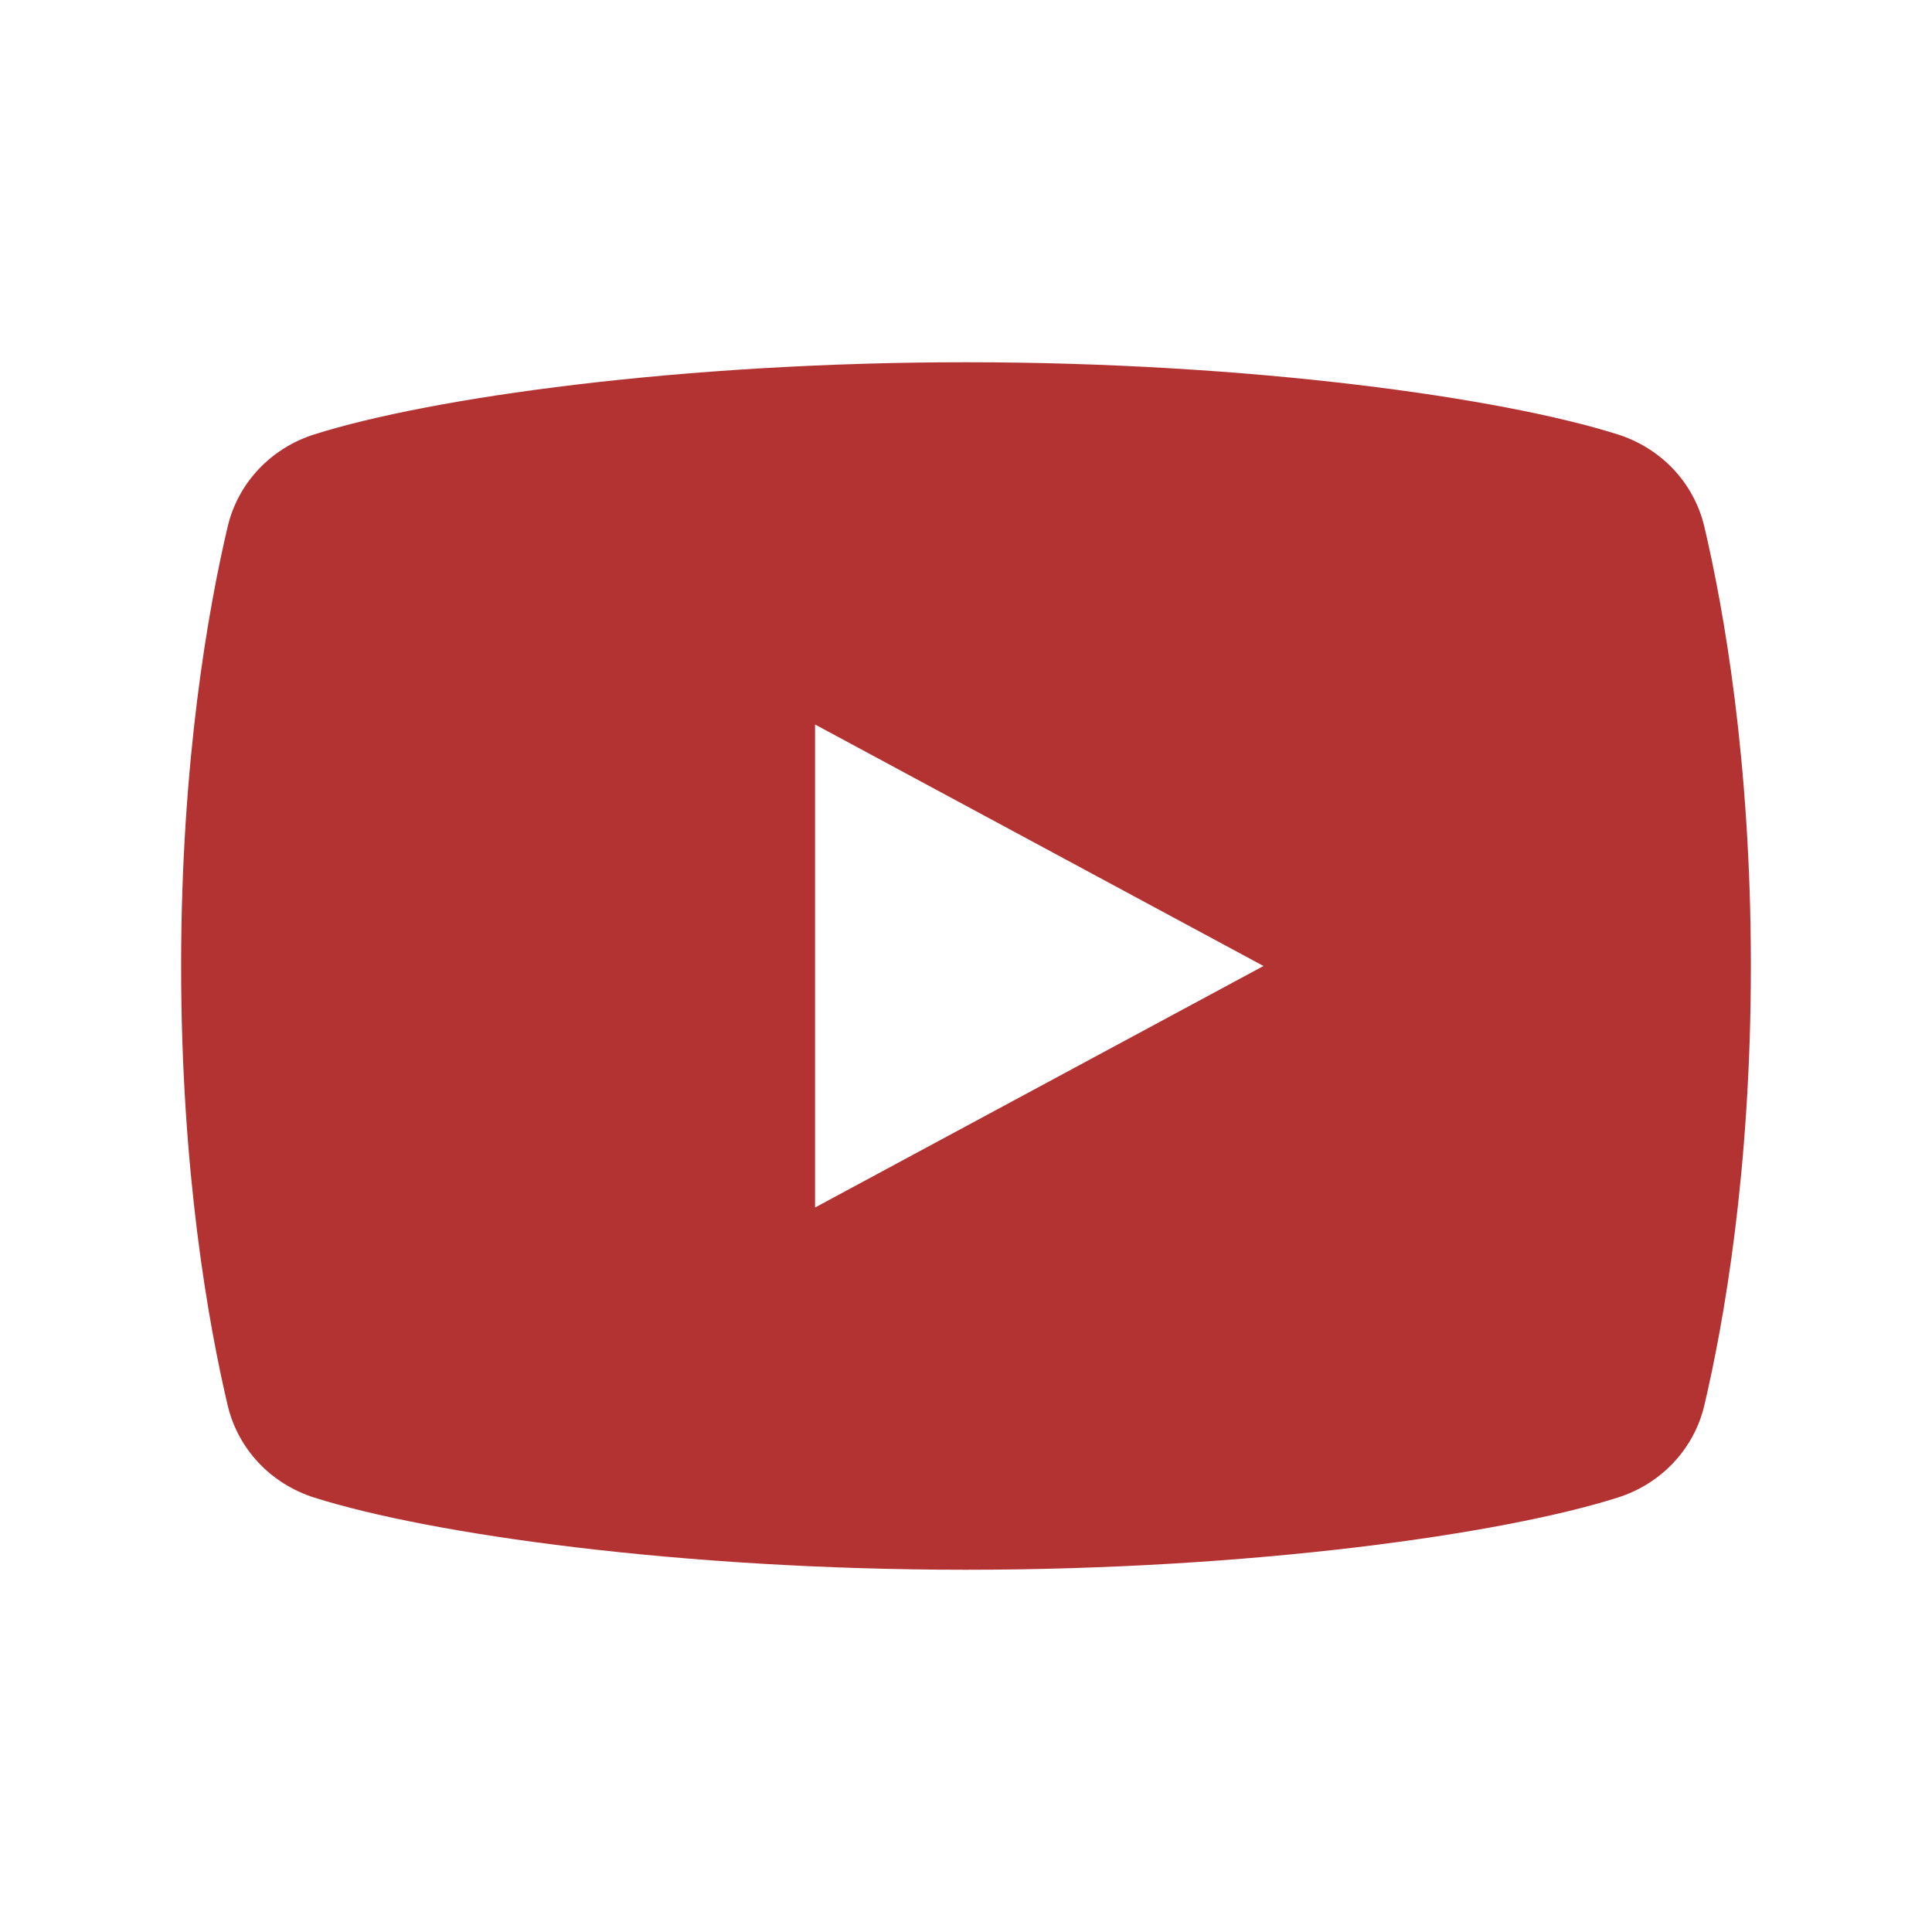 <?xml version="1.0" encoding="UTF-8"?>
<svg xmlns="http://www.w3.org/2000/svg" xmlns:xlink="http://www.w3.org/1999/xlink" viewBox="0 0 64 64" width="64px" height="64px">
<g id="surface241741176">
<path style=" stroke:none;fill-rule:nonzero;fill:rgb(70.196%,20%,20%);fill-opacity:1;" d="M 56.457 17.441 C 56.117 16.004 55.035 14.848 53.59 14.391 C 49.762 13.176 41.453 12 32 12 C 22.547 12 14.238 13.176 10.41 14.391 C 8.965 14.848 7.883 16.004 7.543 17.441 C 6.902 20.16 6 25.203 6 32 C 6 38.797 6.902 43.84 7.543 46.559 C 7.883 47.996 8.965 49.152 10.41 49.609 C 14.238 50.824 22.547 52 32 52 C 41.453 52 49.762 50.824 53.59 49.609 C 55.035 49.152 56.117 47.996 56.457 46.559 C 57.098 43.84 58 38.797 58 32 C 58 25.203 57.098 20.16 56.457 17.441 Z M 27 40 L 27 24 L 41.855 32 Z M 27 40 "/>
</g>
</svg>
